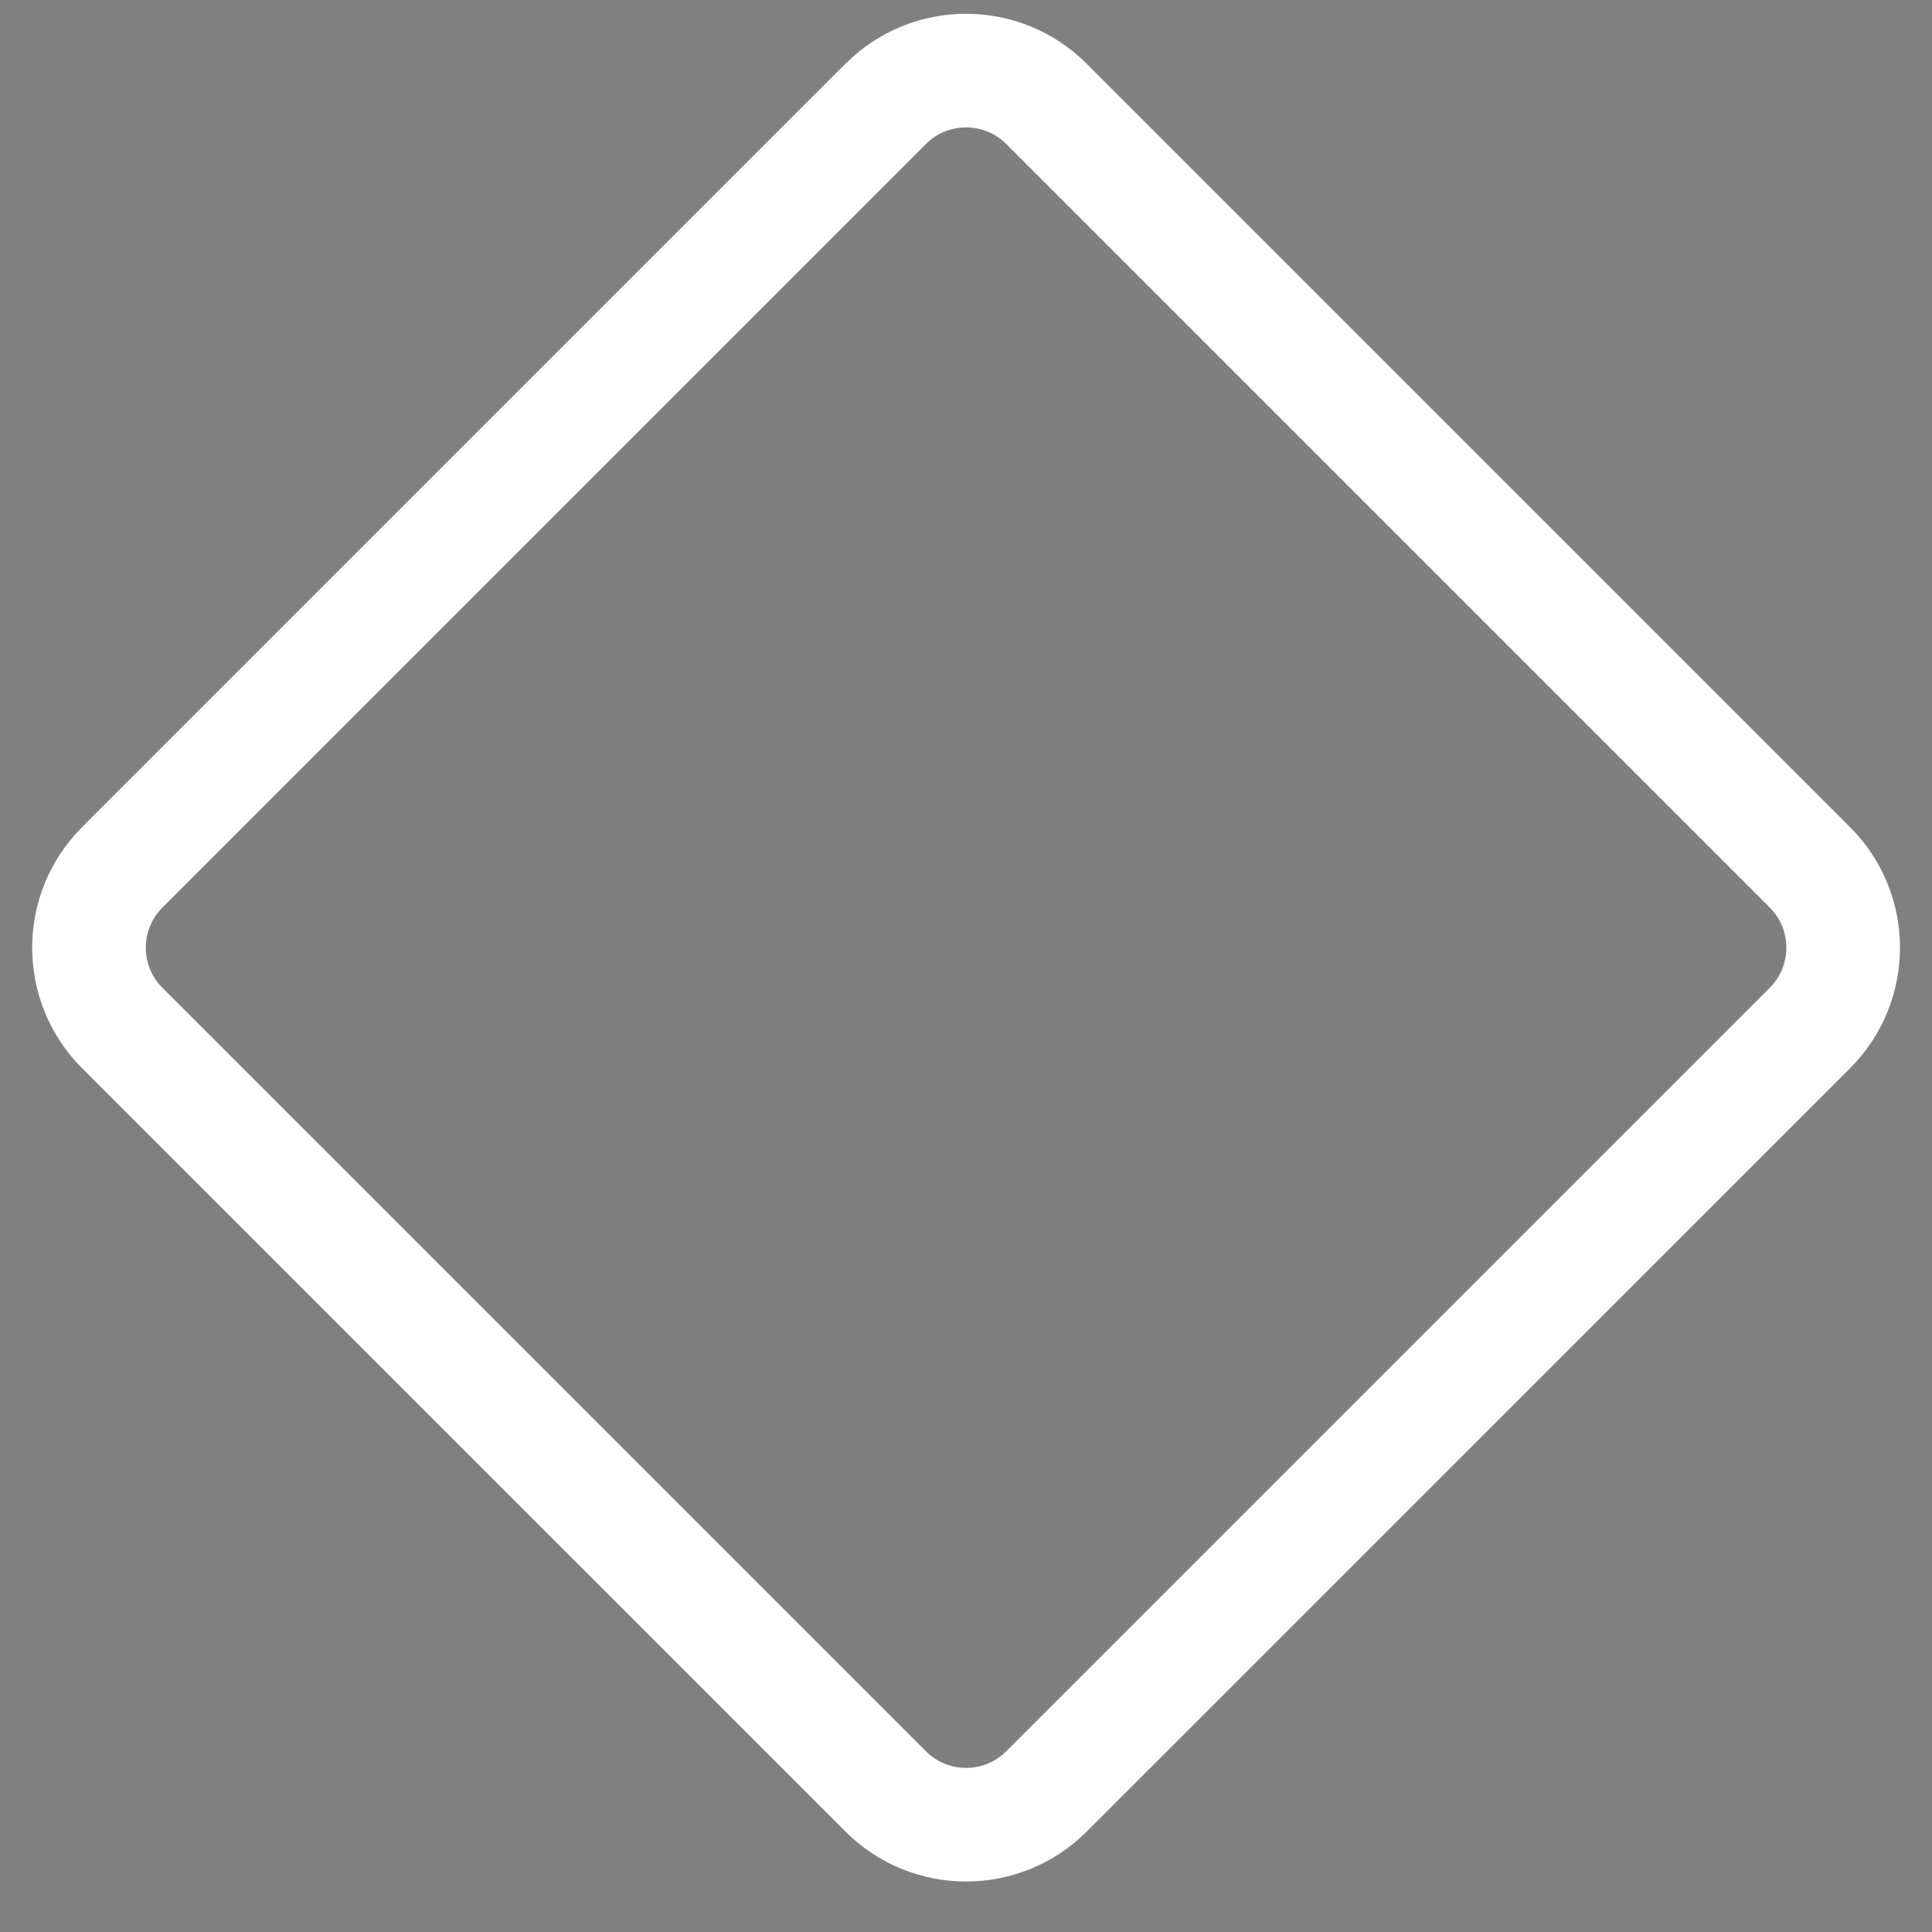 <svg width="34" height="34" viewBox="0 0 34 34" fill="none" xmlns="http://www.w3.org/2000/svg">
<rect x="0" y="0" width="34" height="34" fill="#808080" stroke="none"/>
<path d="M15.587 1.828C16.368 1.047 17.635 1.047 18.416 1.828L31.851 15.263C32.632 16.044 32.632 17.311 31.851 18.092L18.416 31.526C17.635 32.307 16.368 32.307 15.587 31.526L2.152 18.092C1.371 17.311 1.371 16.044 2.152 15.263L15.587 1.828Z" fill="#131212" fill-opacity="0.01" stroke="white" stroke-width="2"/>
</svg>

